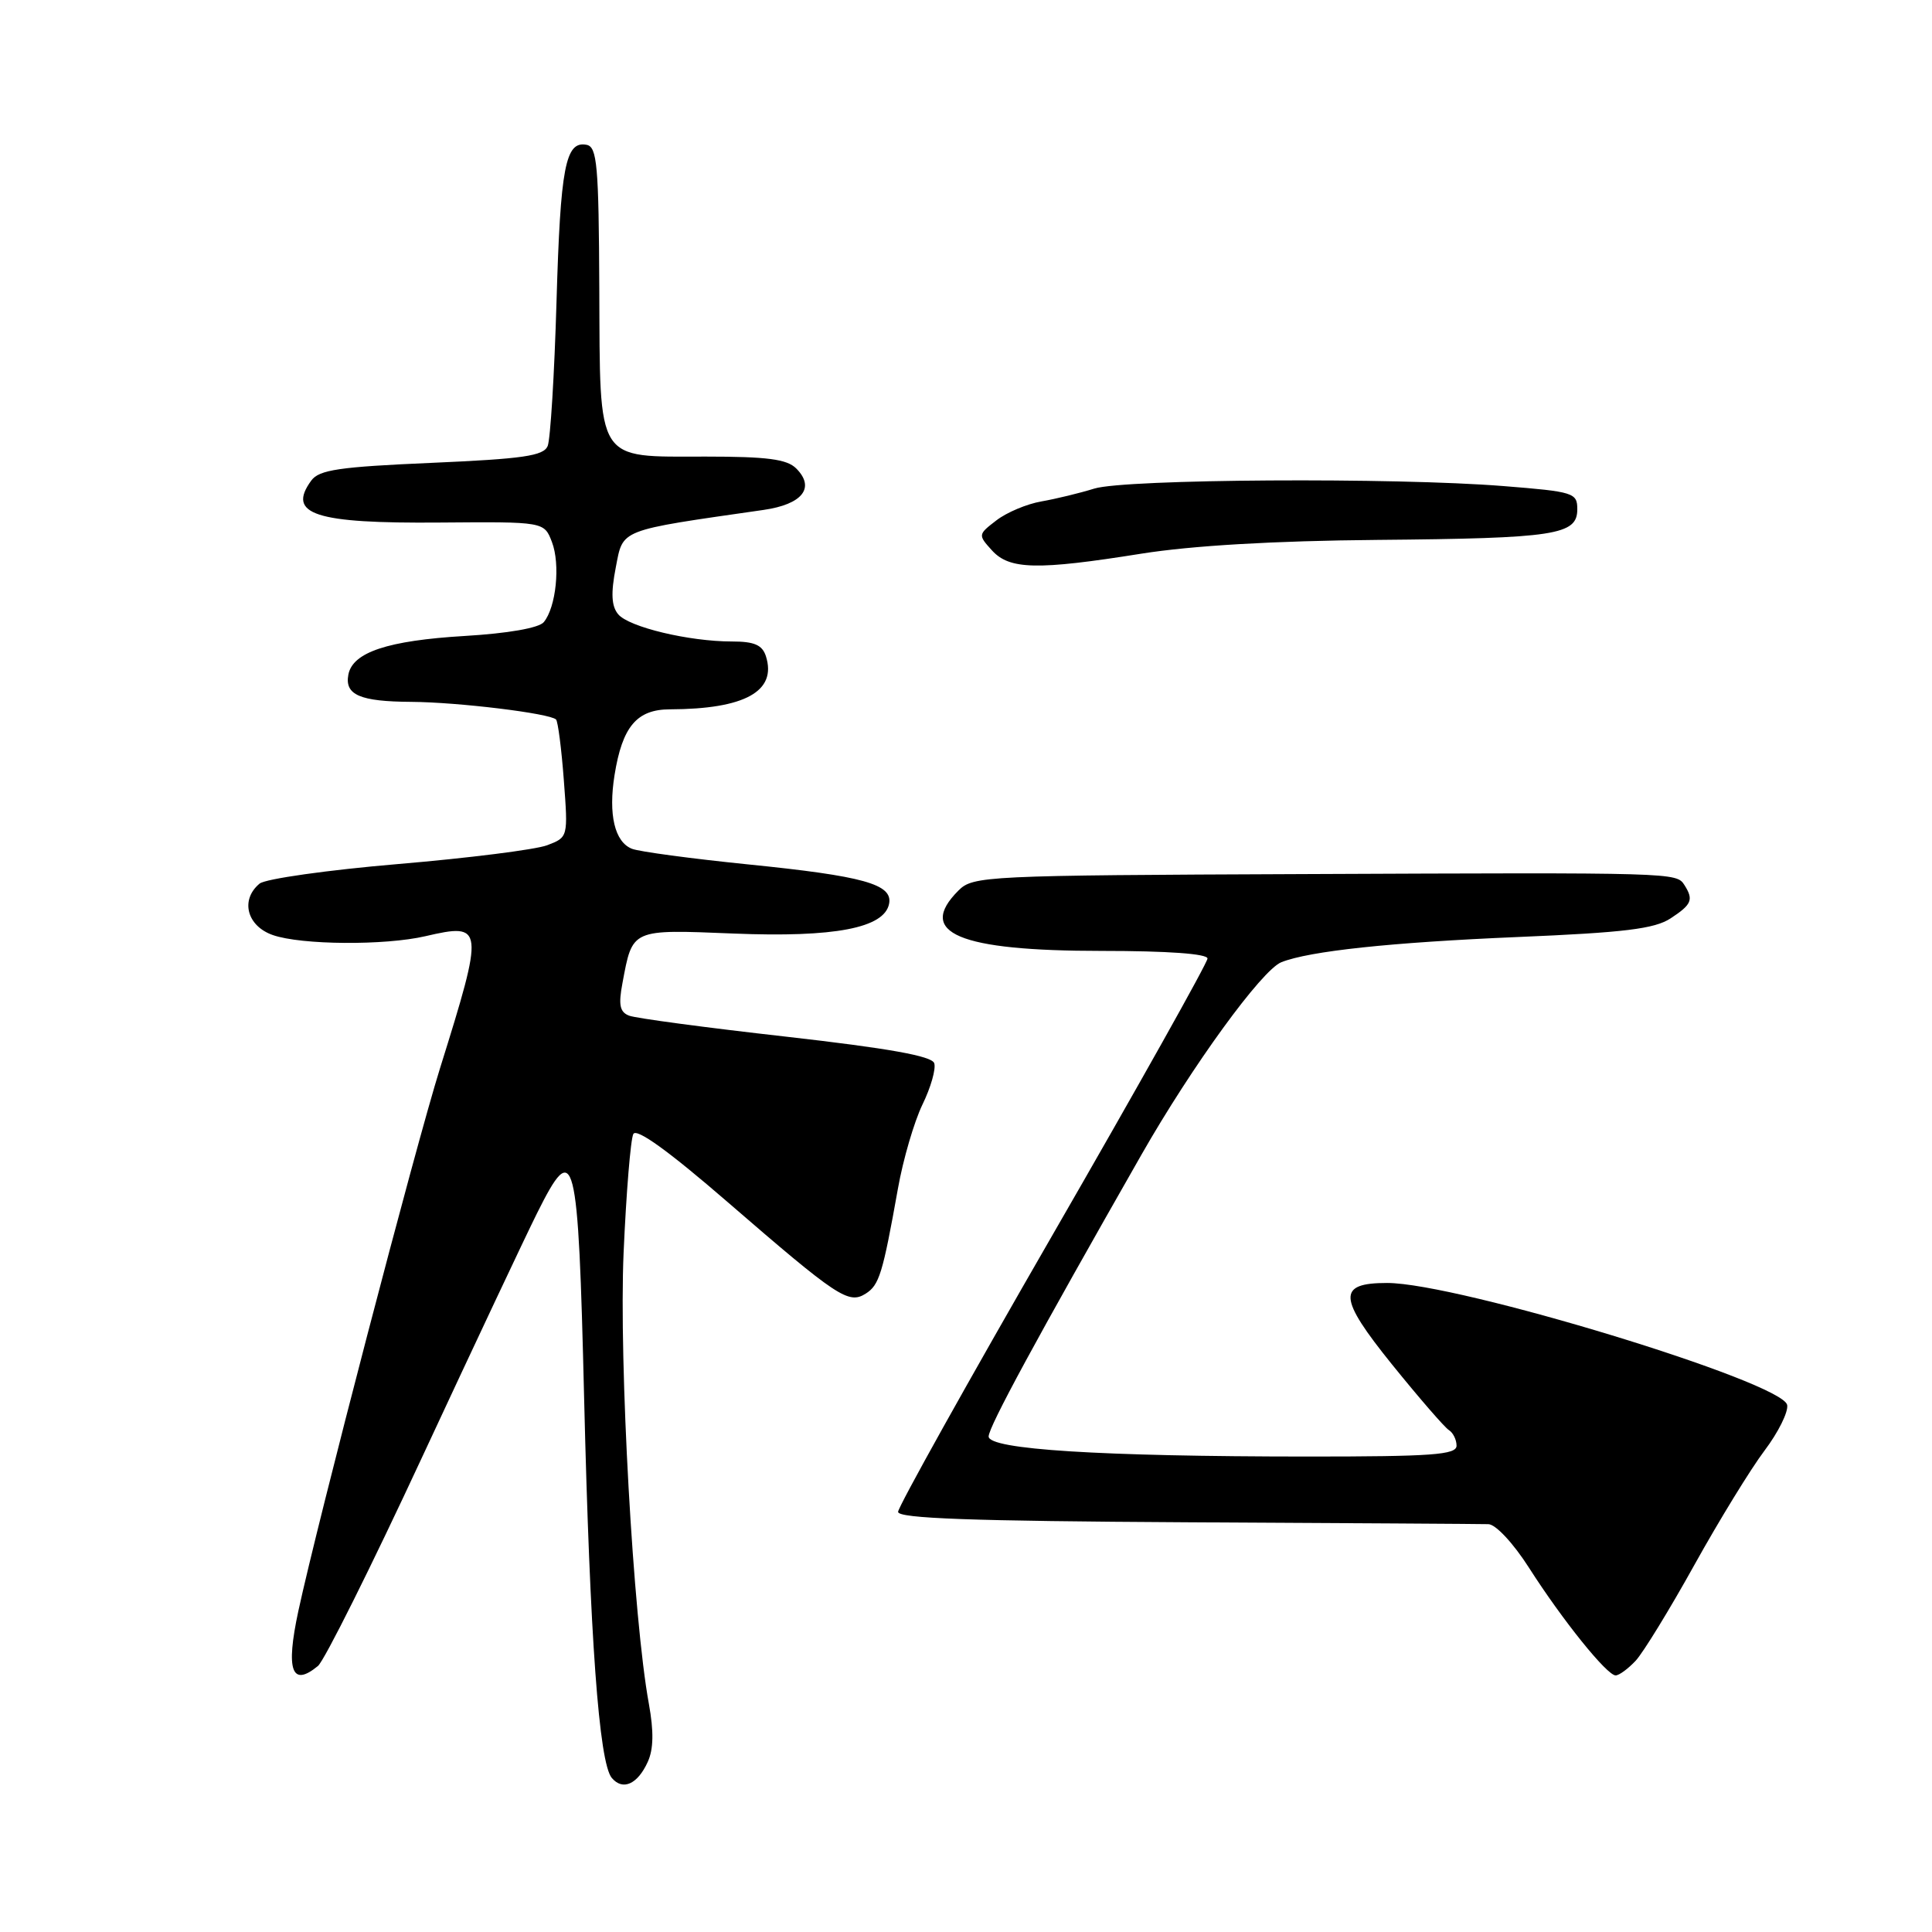 <?xml version="1.0" encoding="UTF-8" standalone="no"?>
<!DOCTYPE svg PUBLIC "-//W3C//DTD SVG 1.1//EN" "http://www.w3.org/Graphics/SVG/1.1/DTD/svg11.dtd" >
<svg xmlns="http://www.w3.org/2000/svg" xmlns:xlink="http://www.w3.org/1999/xlink" version="1.1" viewBox="0 0 256 256">
 <g >
 <path fill="currentColor"
d=" M 85.83 233.46 C 86.60 231.78 86.64 229.42 85.98 225.77 C 83.90 214.46 82.00 180.47 82.63 166.00 C 82.98 158.03 83.56 150.94 83.92 150.26 C 84.34 149.45 88.58 152.50 96.39 159.26 C 110.98 171.88 112.43 172.85 114.70 171.42 C 116.51 170.28 116.96 168.79 118.98 157.50 C 119.66 153.65 121.13 148.64 122.23 146.36 C 123.34 144.09 124.04 141.62 123.79 140.88 C 123.48 139.93 117.79 138.91 104.14 137.36 C 93.57 136.17 84.22 134.92 83.36 134.58 C 82.13 134.11 81.93 133.16 82.48 130.26 C 83.83 123.04 83.57 123.15 97.23 123.70 C 110.58 124.24 117.19 122.97 117.81 119.75 C 118.31 117.16 114.43 116.08 99.05 114.53 C 91.60 113.77 84.71 112.85 83.74 112.47 C 81.45 111.57 80.59 107.94 81.43 102.70 C 82.46 96.28 84.37 94.00 88.77 93.99 C 98.69 93.96 102.96 91.60 101.49 86.96 C 101.01 85.46 99.96 85.00 96.98 85.00 C 91.30 85.00 83.32 83.09 81.91 81.39 C 81.02 80.32 80.93 78.61 81.59 75.21 C 82.59 70.05 81.82 70.35 101.16 67.57 C 106.33 66.83 108.06 64.63 105.50 62.07 C 104.27 60.84 101.65 60.50 93.50 60.50 C 78.84 60.50 79.52 61.57 79.41 38.21 C 79.34 21.91 79.12 19.46 77.73 19.19 C 74.92 18.64 74.26 22.11 73.74 40.00 C 73.46 49.62 72.93 58.22 72.57 59.10 C 72.02 60.41 69.32 60.80 57.20 61.33 C 44.97 61.86 42.29 62.25 41.25 63.67 C 37.97 68.16 41.71 69.38 58.30 69.24 C 72.10 69.13 72.10 69.13 73.13 71.81 C 74.27 74.77 73.69 80.47 72.05 82.44 C 71.41 83.21 67.31 83.93 61.56 84.27 C 51.39 84.88 46.73 86.42 46.16 89.39 C 45.65 92.08 47.69 92.96 54.50 93.00 C 60.70 93.04 72.86 94.52 73.68 95.34 C 73.93 95.60 74.40 99.21 74.71 103.37 C 75.28 110.94 75.28 110.94 72.50 112.00 C 70.96 112.58 62.08 113.70 52.75 114.49 C 43.43 115.28 35.17 116.45 34.40 117.08 C 31.81 119.23 32.71 122.70 36.15 123.90 C 39.93 125.22 50.99 125.30 56.37 124.05 C 64.14 122.25 64.19 122.72 58.32 141.50 C 54.99 152.16 42.15 201.36 39.53 213.48 C 37.84 221.35 38.65 223.62 42.13 220.75 C 42.97 220.06 49.20 207.57 55.97 193.00 C 62.75 178.43 69.58 163.93 71.15 160.78 C 76.16 150.73 76.61 152.48 77.40 185.30 C 78.17 217.05 79.37 233.53 81.06 235.58 C 82.51 237.31 84.48 236.44 85.83 233.46 Z  M 216.74 220.05 C 217.73 218.98 221.24 213.26 224.52 207.35 C 227.81 201.43 231.99 194.62 233.81 192.21 C 235.63 189.80 236.98 187.08 236.81 186.17 C 236.25 183.13 193.18 170.00 183.80 170.00 C 177.17 170.00 177.29 171.92 184.46 180.81 C 188.04 185.24 191.43 189.15 191.98 189.49 C 192.54 189.84 193.00 190.77 193.00 191.56 C 193.00 192.77 189.78 193.00 173.25 193.00 C 145.73 192.99 131.00 192.06 131.00 190.34 C 131.00 189.07 137.37 177.33 151.25 153.00 C 157.97 141.22 167.19 128.54 169.78 127.50 C 173.50 126.02 184.29 124.87 201.11 124.16 C 215.23 123.57 219.24 123.08 221.36 121.69 C 224.17 119.85 224.43 119.22 223.20 117.28 C 222.13 115.61 222.07 115.61 172.75 115.82 C 130.46 115.99 128.93 116.07 127.00 118.00 C 121.38 123.62 127.02 126.00 145.97 126.00 C 154.75 126.00 160.00 126.38 160.00 127.01 C 160.00 127.57 150.78 144.02 139.50 163.58 C 128.22 183.14 119.00 199.68 119.00 200.33 C 119.00 201.20 128.70 201.55 157.25 201.71 C 178.29 201.82 196.27 201.93 197.22 201.96 C 198.19 201.98 200.53 204.49 202.61 207.75 C 207.05 214.70 212.93 222.00 214.08 222.00 C 214.54 222.00 215.74 221.12 216.74 220.05 Z  M 151.26 73.36 C 157.94 72.30 168.79 71.66 182.50 71.54 C 206.12 71.33 209.00 70.89 209.00 67.48 C 209.00 65.30 208.53 65.15 199.25 64.41 C 184.82 63.25 149.09 63.47 145.00 64.74 C 143.07 65.34 139.93 66.10 138.00 66.44 C 136.07 66.77 133.39 67.90 132.03 68.95 C 129.59 70.82 129.58 70.88 131.43 72.92 C 133.75 75.49 137.43 75.57 151.26 73.36 Z "/>
</g>
</svg>